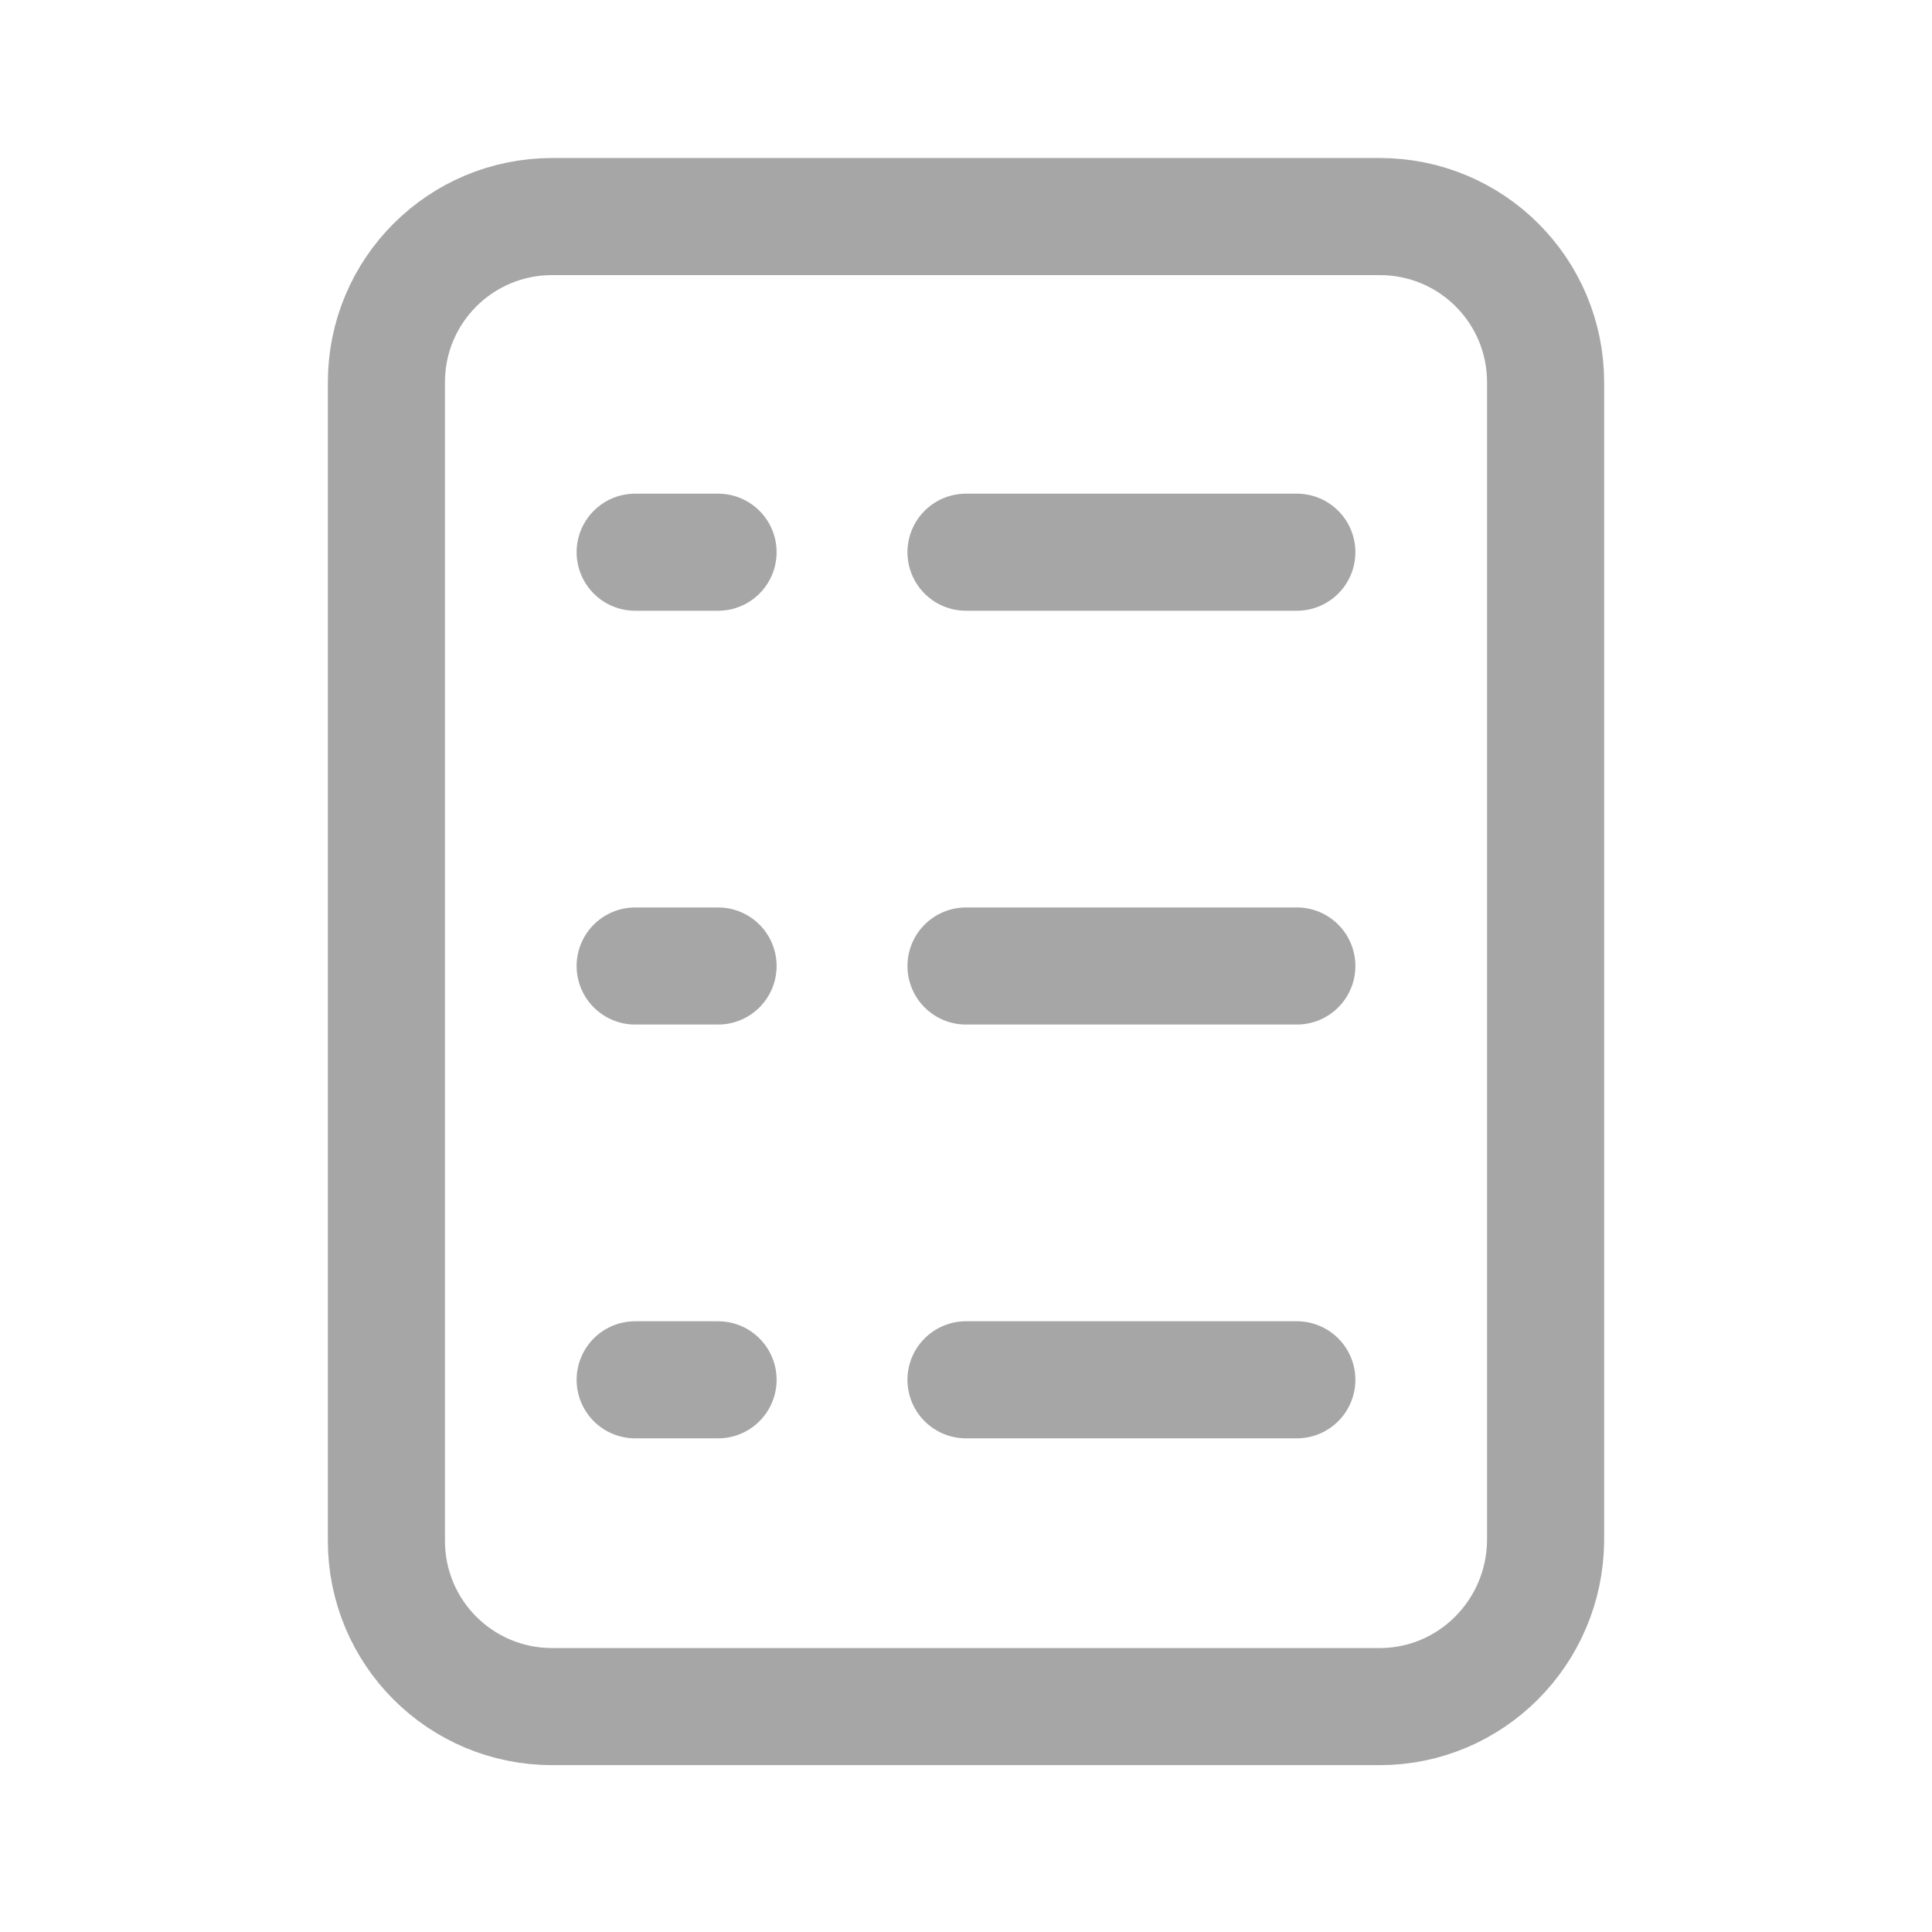 <svg width="33" height="33" viewBox="0 0 33 33" fill="none" xmlns="http://www.w3.org/2000/svg">
<path d="M23.567 29.15H9.432C7.865 29.15 6.6 27.885 6.6 26.317V6.531C6.6 4.964 7.865 3.699 9.432 3.699H23.567C25.135 3.699 26.4 4.964 26.4 6.531V26.317C26.386 27.885 25.121 29.15 23.567 29.15Z" stroke="#A6A6A6" stroke-width="2" stroke-linecap="round" stroke-linejoin="round"/>
<path d="M10.849 9.432H12.265" stroke="#A6A6A6" stroke-width="2" stroke-linecap="round" stroke-linejoin="round"/>
<path d="M16.5 9.432H22.151" stroke="#A6A6A6" stroke-width="2" stroke-linecap="round" stroke-linejoin="round"/>
<path d="M10.849 16.5H12.265" stroke="#A6A6A6" stroke-width="2" stroke-linecap="round" stroke-linejoin="round"/>
<path d="M16.5 16.5H22.151" stroke="#A6A6A6" stroke-width="2" stroke-linecap="round" stroke-linejoin="round"/>
<path d="M10.849 23.568H12.265" stroke="#A6A6A6" stroke-width="2" stroke-linecap="round" stroke-linejoin="round"/>
<path d="M16.5 23.568H22.151" stroke="#A6A6A6" stroke-width="2" stroke-linecap="round" stroke-linejoin="round"/>
</svg>

